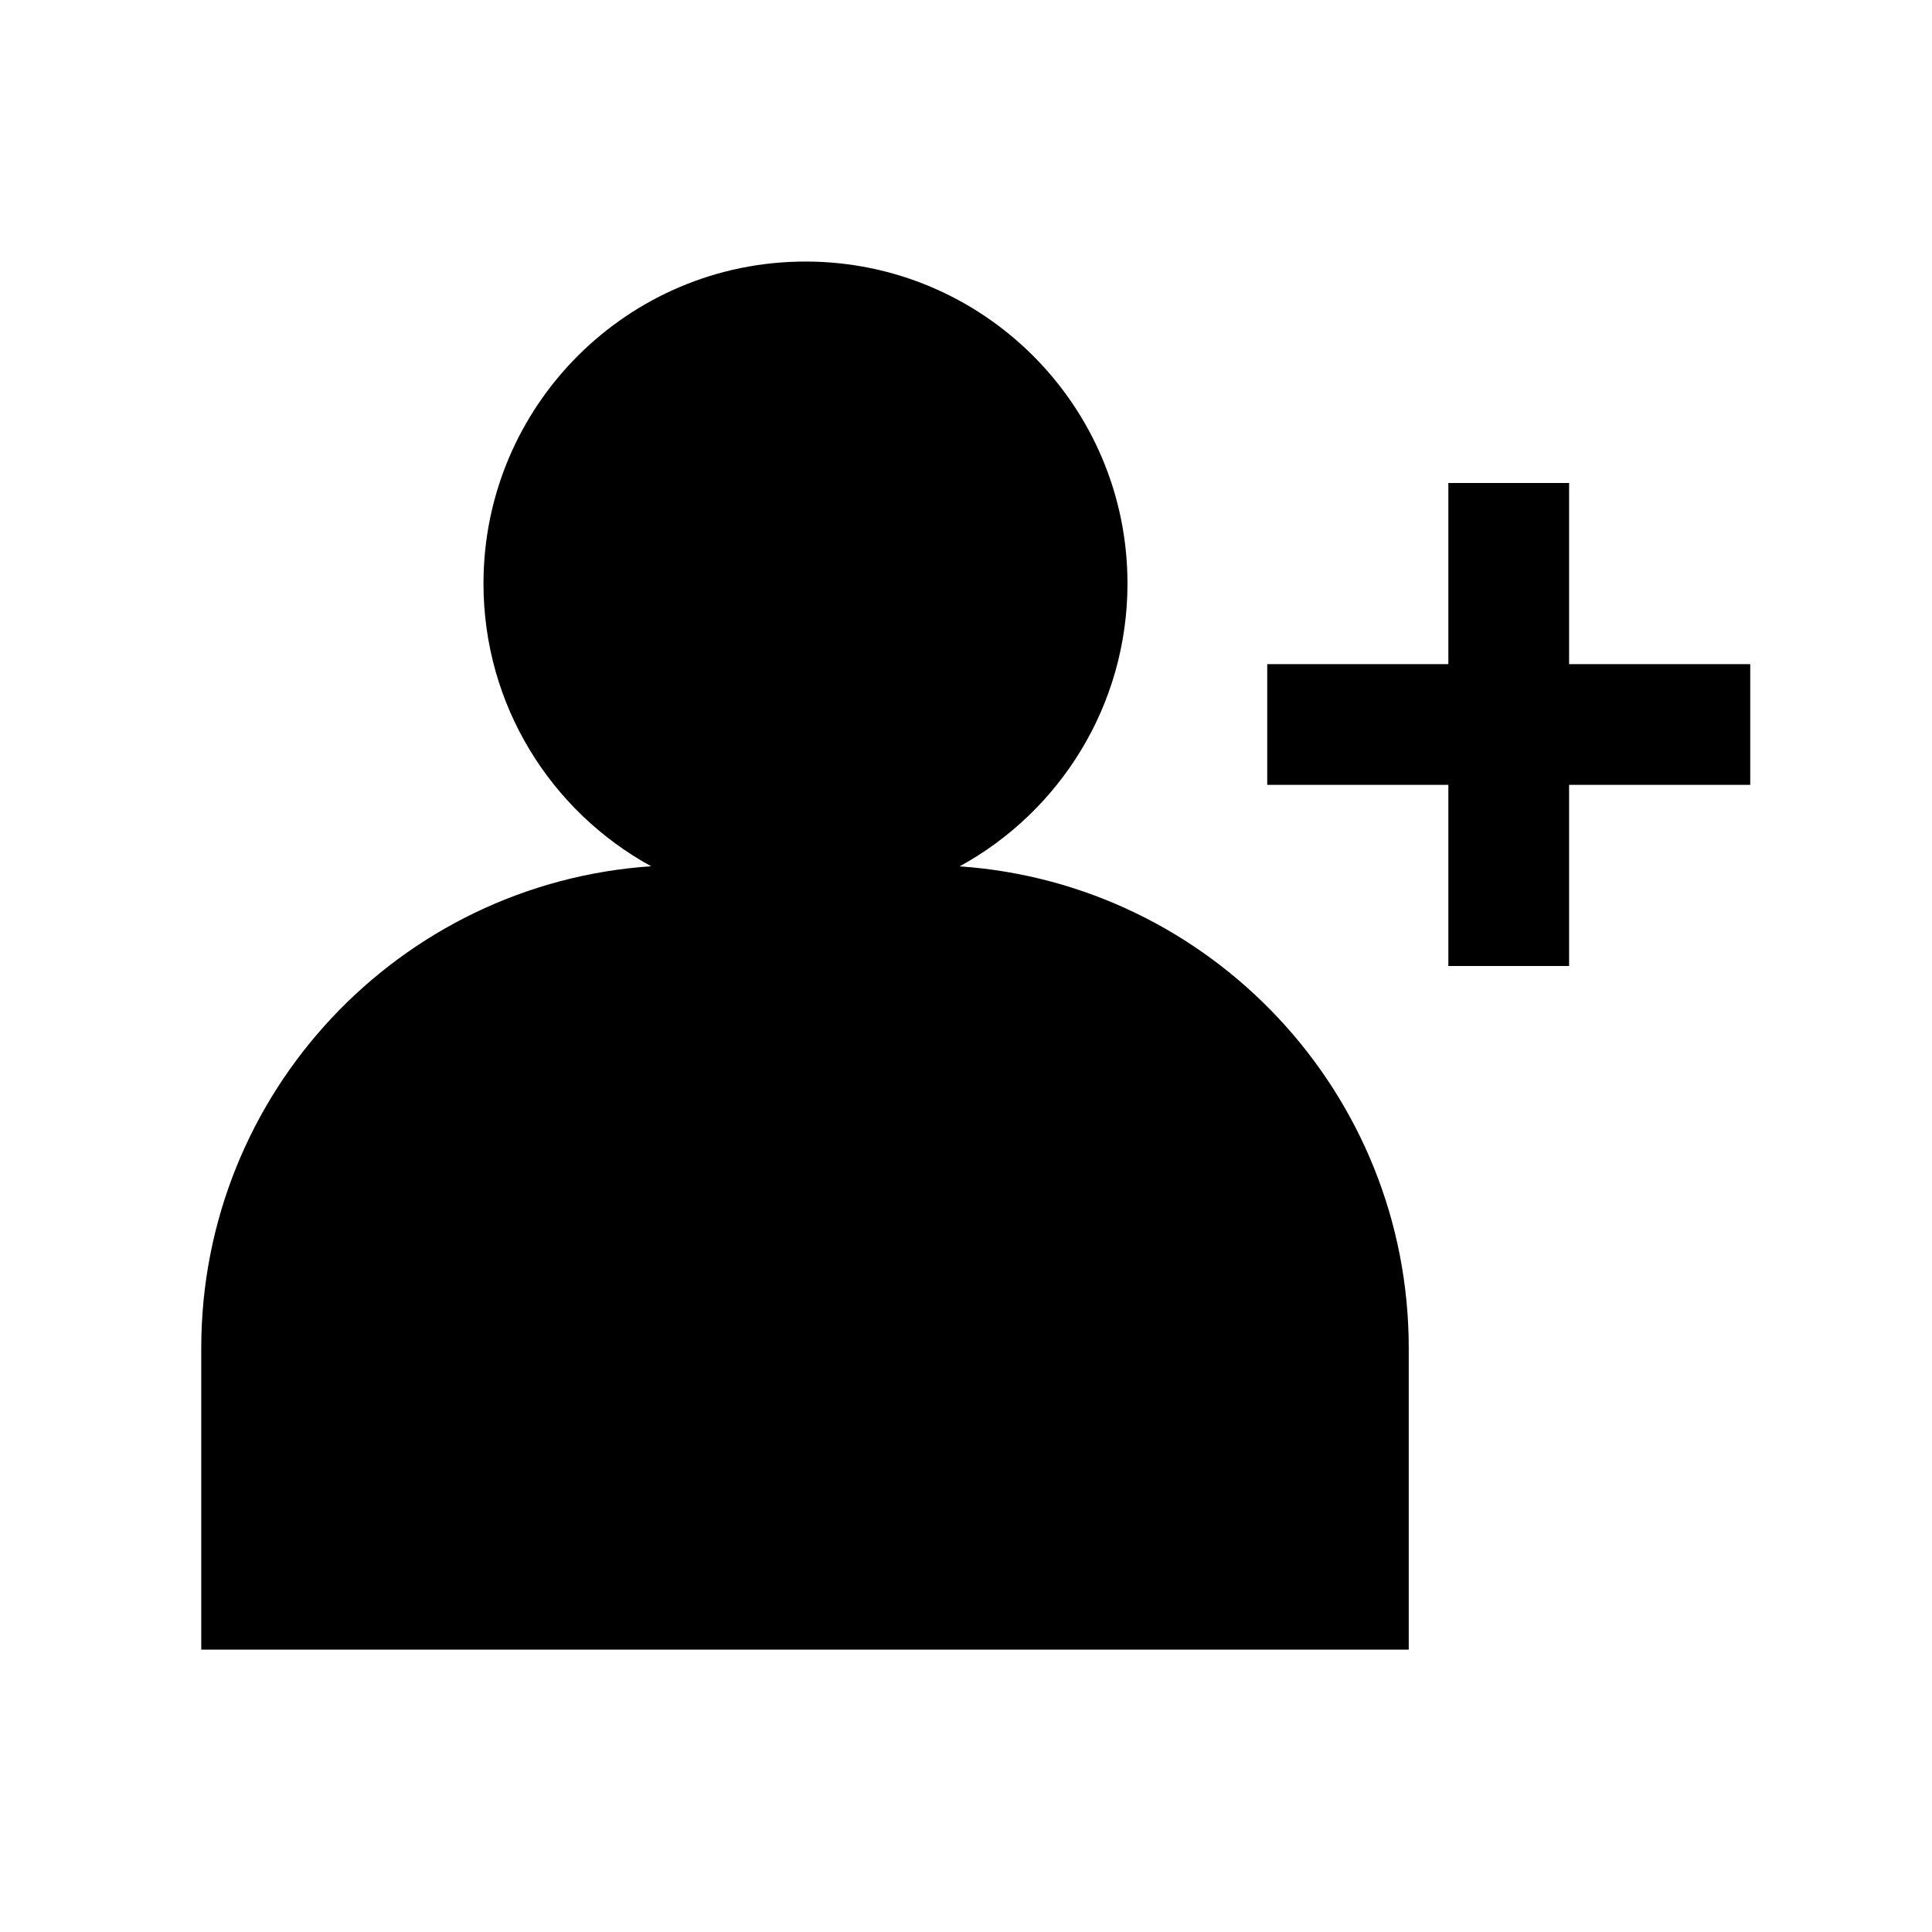 <svg xmlns="http://www.w3.org/2000/svg" width="24" height="24" viewBox="0 0 24 24" fill="none">
<path fill-rule="evenodd" clip-rule="evenodd" d="M10.006 3.249C7.797 3.249 6.006 5.04 6.006 7.249C6.006 8.764 6.848 10.082 8.089 10.761C4.967 10.972 2.5 13.571 2.5 16.747V20.492H17.5V16.747C17.5 13.575 15.038 10.978 11.921 10.762C13.163 10.083 14.006 8.764 14.006 7.249C14.006 5.04 12.215 3.249 10.006 3.249ZM17.992 9.75V12H19.492V9.75H21.742V8.25H19.492V6H17.992V8.25H15.742V9.75H17.992Z" fill="black"/>
</svg>
